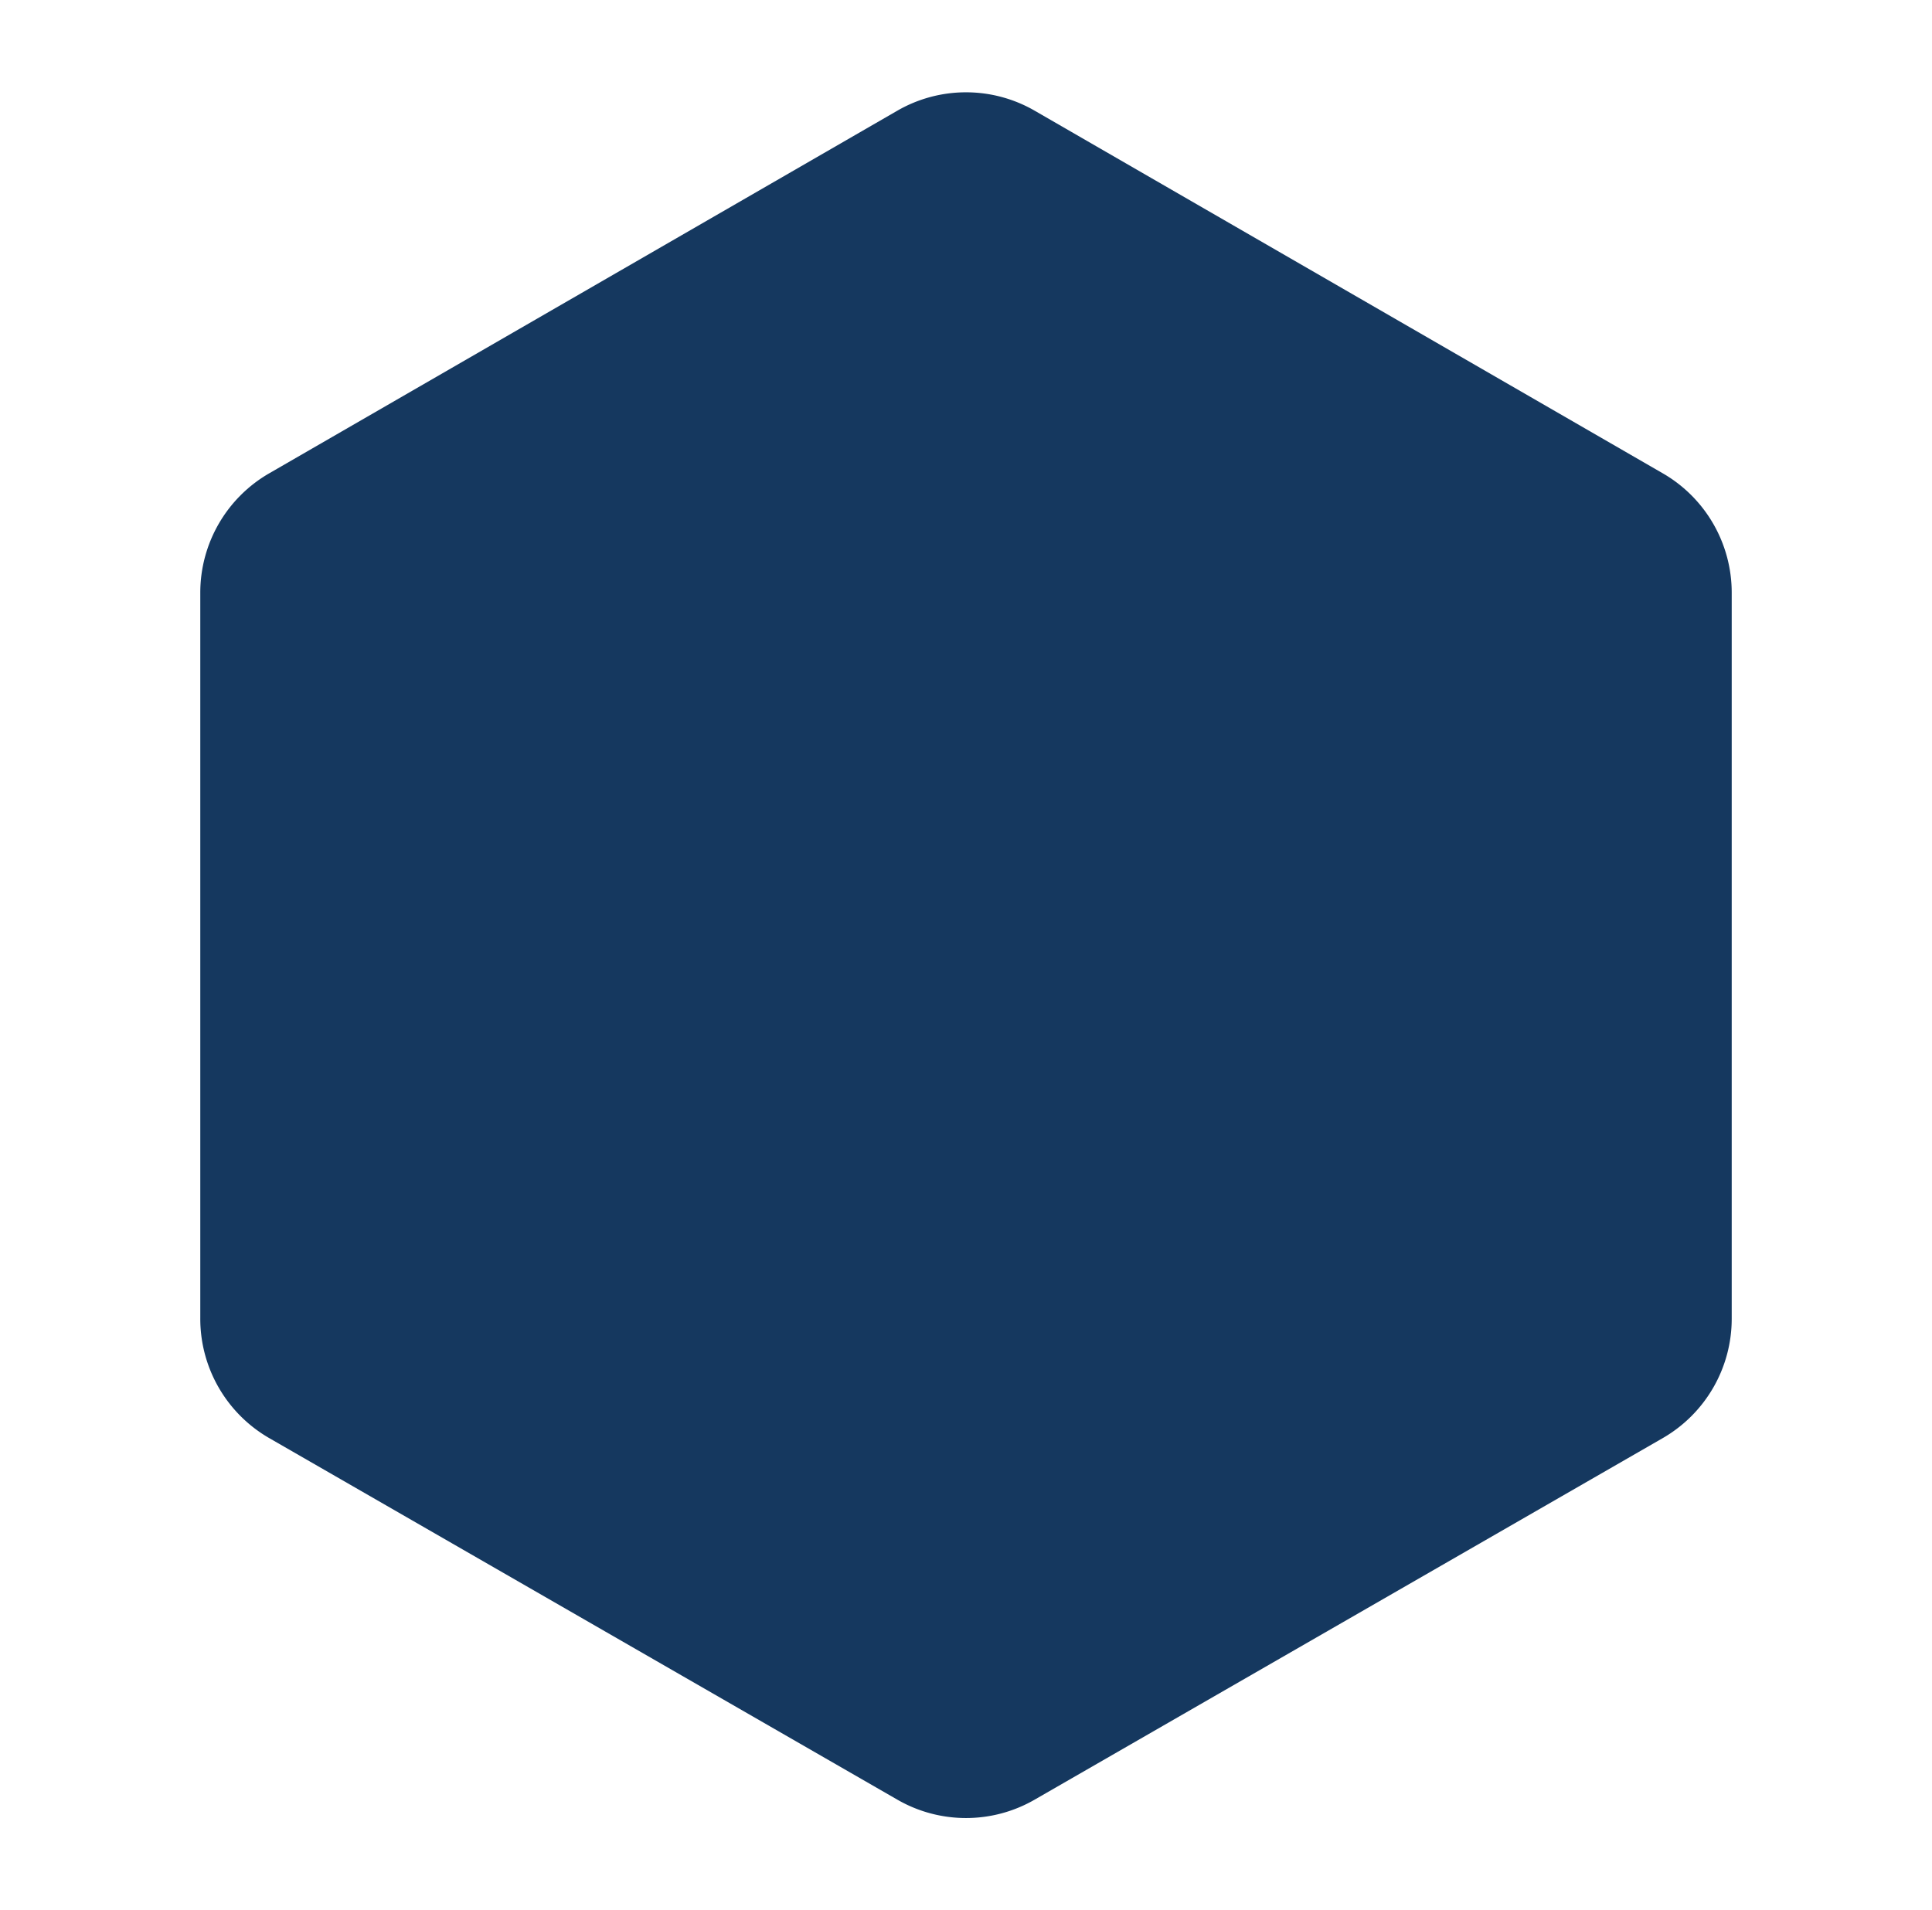 <svg id="Layer_1" data-name="Layer 1" xmlns="http://www.w3.org/2000/svg" width="31.75mm" height="31.4mm" viewBox="0 0 90 89"><defs><style>.cls-1{fill:#15385f;}</style></defs><path class="cls-1" d="M77.46,22.05,48.21,5.16a6.4,6.4,0,0,0-6.42,0L12.54,22.05a6.42,6.42,0,0,0-3.21,5.56V61.39A6.42,6.42,0,0,0,12.54,67L41.79,83.84a6.4,6.4,0,0,0,6.42,0L77.46,67a6.42,6.42,0,0,0,3.21-5.56V27.61A6.42,6.42,0,0,0,77.46,22.05Z"/></svg>
